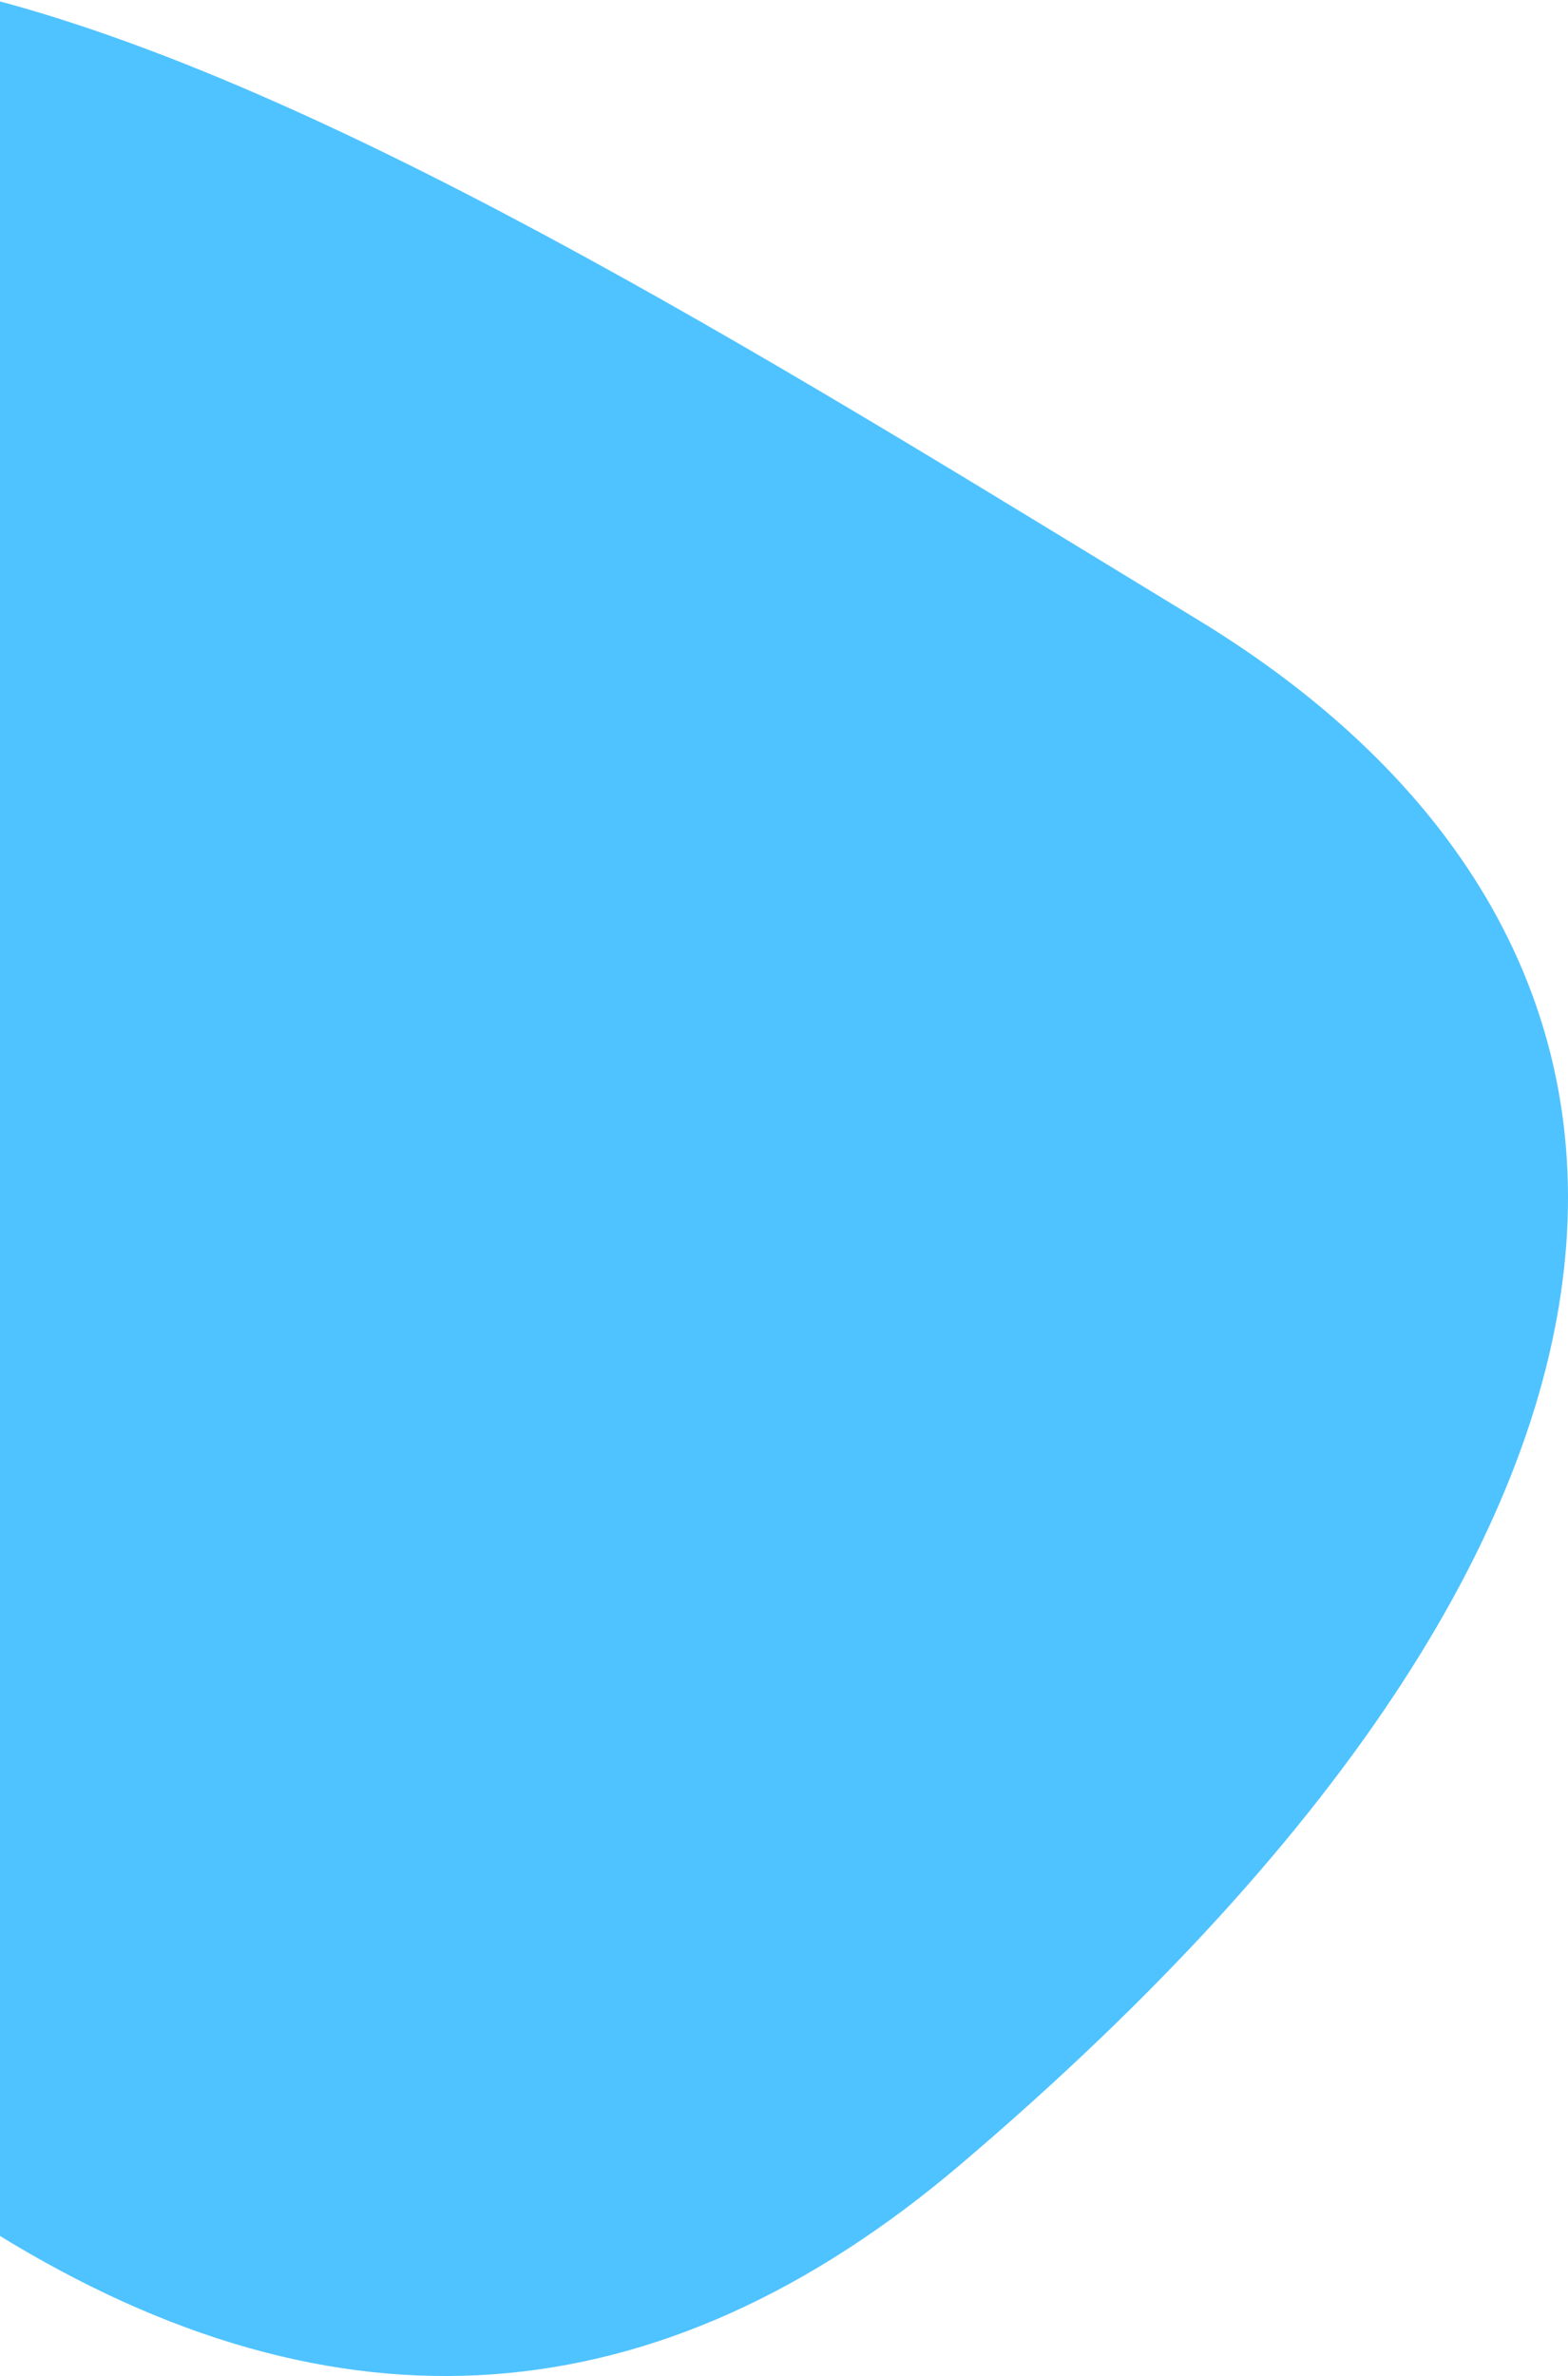 <?xml version="1.0" encoding="UTF-8"?>
<svg width="451px" height="683px" viewBox="0 0 451 683" version="1.1" xmlns="http://www.w3.org/2000/svg" xmlns:xlink="http://www.w3.org/1999/xlink">
    <!-- Generator: Sketch 46.2 (44496) - http://www.bohemiancoding.com/sketch -->
    <title>Path 2</title>
    <desc>Created with Sketch.</desc>
    <defs></defs>
    <g id="Page-1" stroke="none" stroke-width="1" fill="none" fill-rule="evenodd">
        <g id="Desktop-HD" transform="translate(0, -990)" fill="#4FC3FF">
            <path d="M-0.91,1632.185 C97.109,1692.636 189.545,1685.937 276.396,1612.088 C503.206,1419.236 490.454,1256.873 344.433,1168.094 C232.322,1099.932 100.365,1016.636 -2.356,989.785 C-0.91,1050.46 -2.356,1526.185 -0.91,1632.185 Z" id="Path-2"></path>
        </g>
    </g>
</svg>